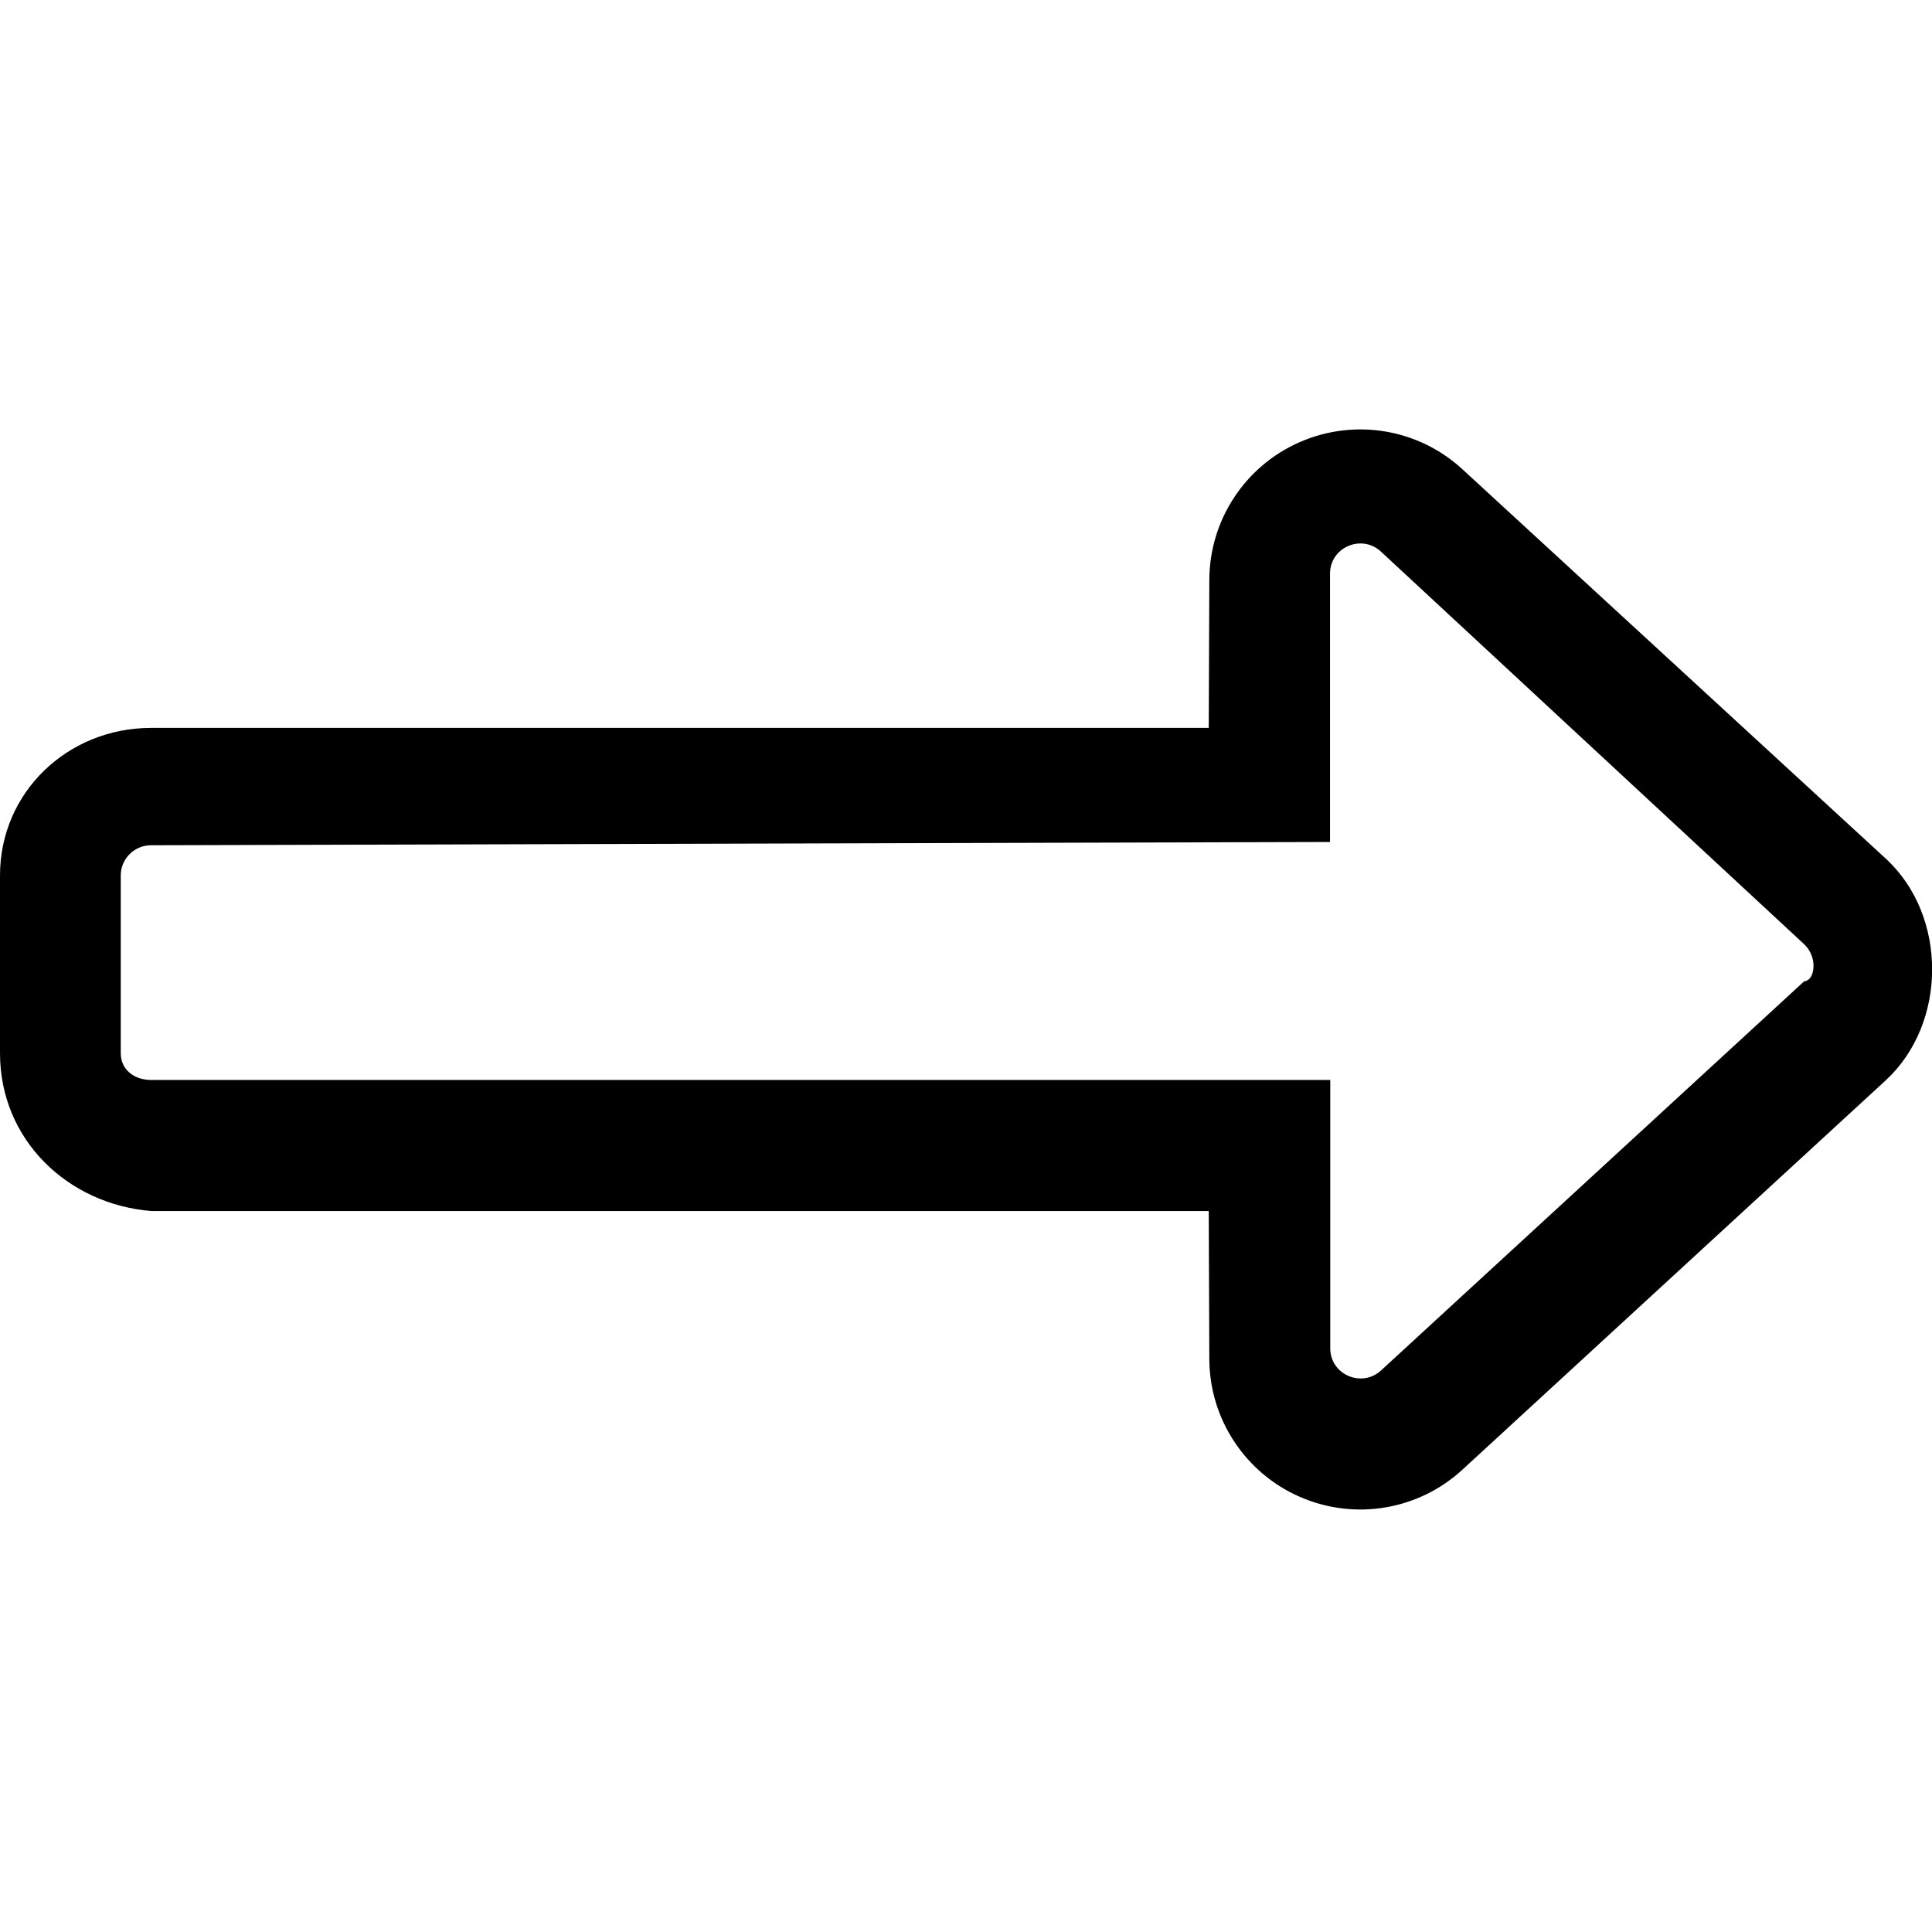 <svg xmlns="http://www.w3.org/2000/svg" viewBox="0 0 512 512"><!--! Font Awesome Pro 6.0.0-alpha3 by @fontawesome - https://fontawesome.com License - https://fontawesome.com/license (Commercial License) --><path d="M0 279.1v-47.1c0-22.06 17.97-39.1 40.03-39.1l280.3-.001l.152-39.1c0-15.91 9.438-30.31 24-36.65c14.62-6.375 31.56-3.5 43.22 7.343l112.1 103.1c8.158 7.533 12.24 18.42 12.23 29.31c-.002 10.89-4.079 21.78-12.23 29.34l-112.1 103.1c-11.66 10.84-28.59 13.72-43.22 7.343c-14.56-6.343-24-20.75-24-36.65l-.152-39.1l-280.3-.001C17.97 319.1 0 302.1 0 279.1zM480.6 256c0-1.312-.344-3.781-2.562-5.844l-112.1-104c-5.109-4.7-13.47-1.142-13.47 5.875v71.1L40.03 224C35.59 224 32 227.6 32 232v47.1c0 4.406 3.594 7.1 8.031 7.1l312.5-0v71.1c0 7.022 8.363 10.57 13.47 5.875l112.1-103.1C480.2 259.8 480.6 257.3 480.6 256z"/></svg>
